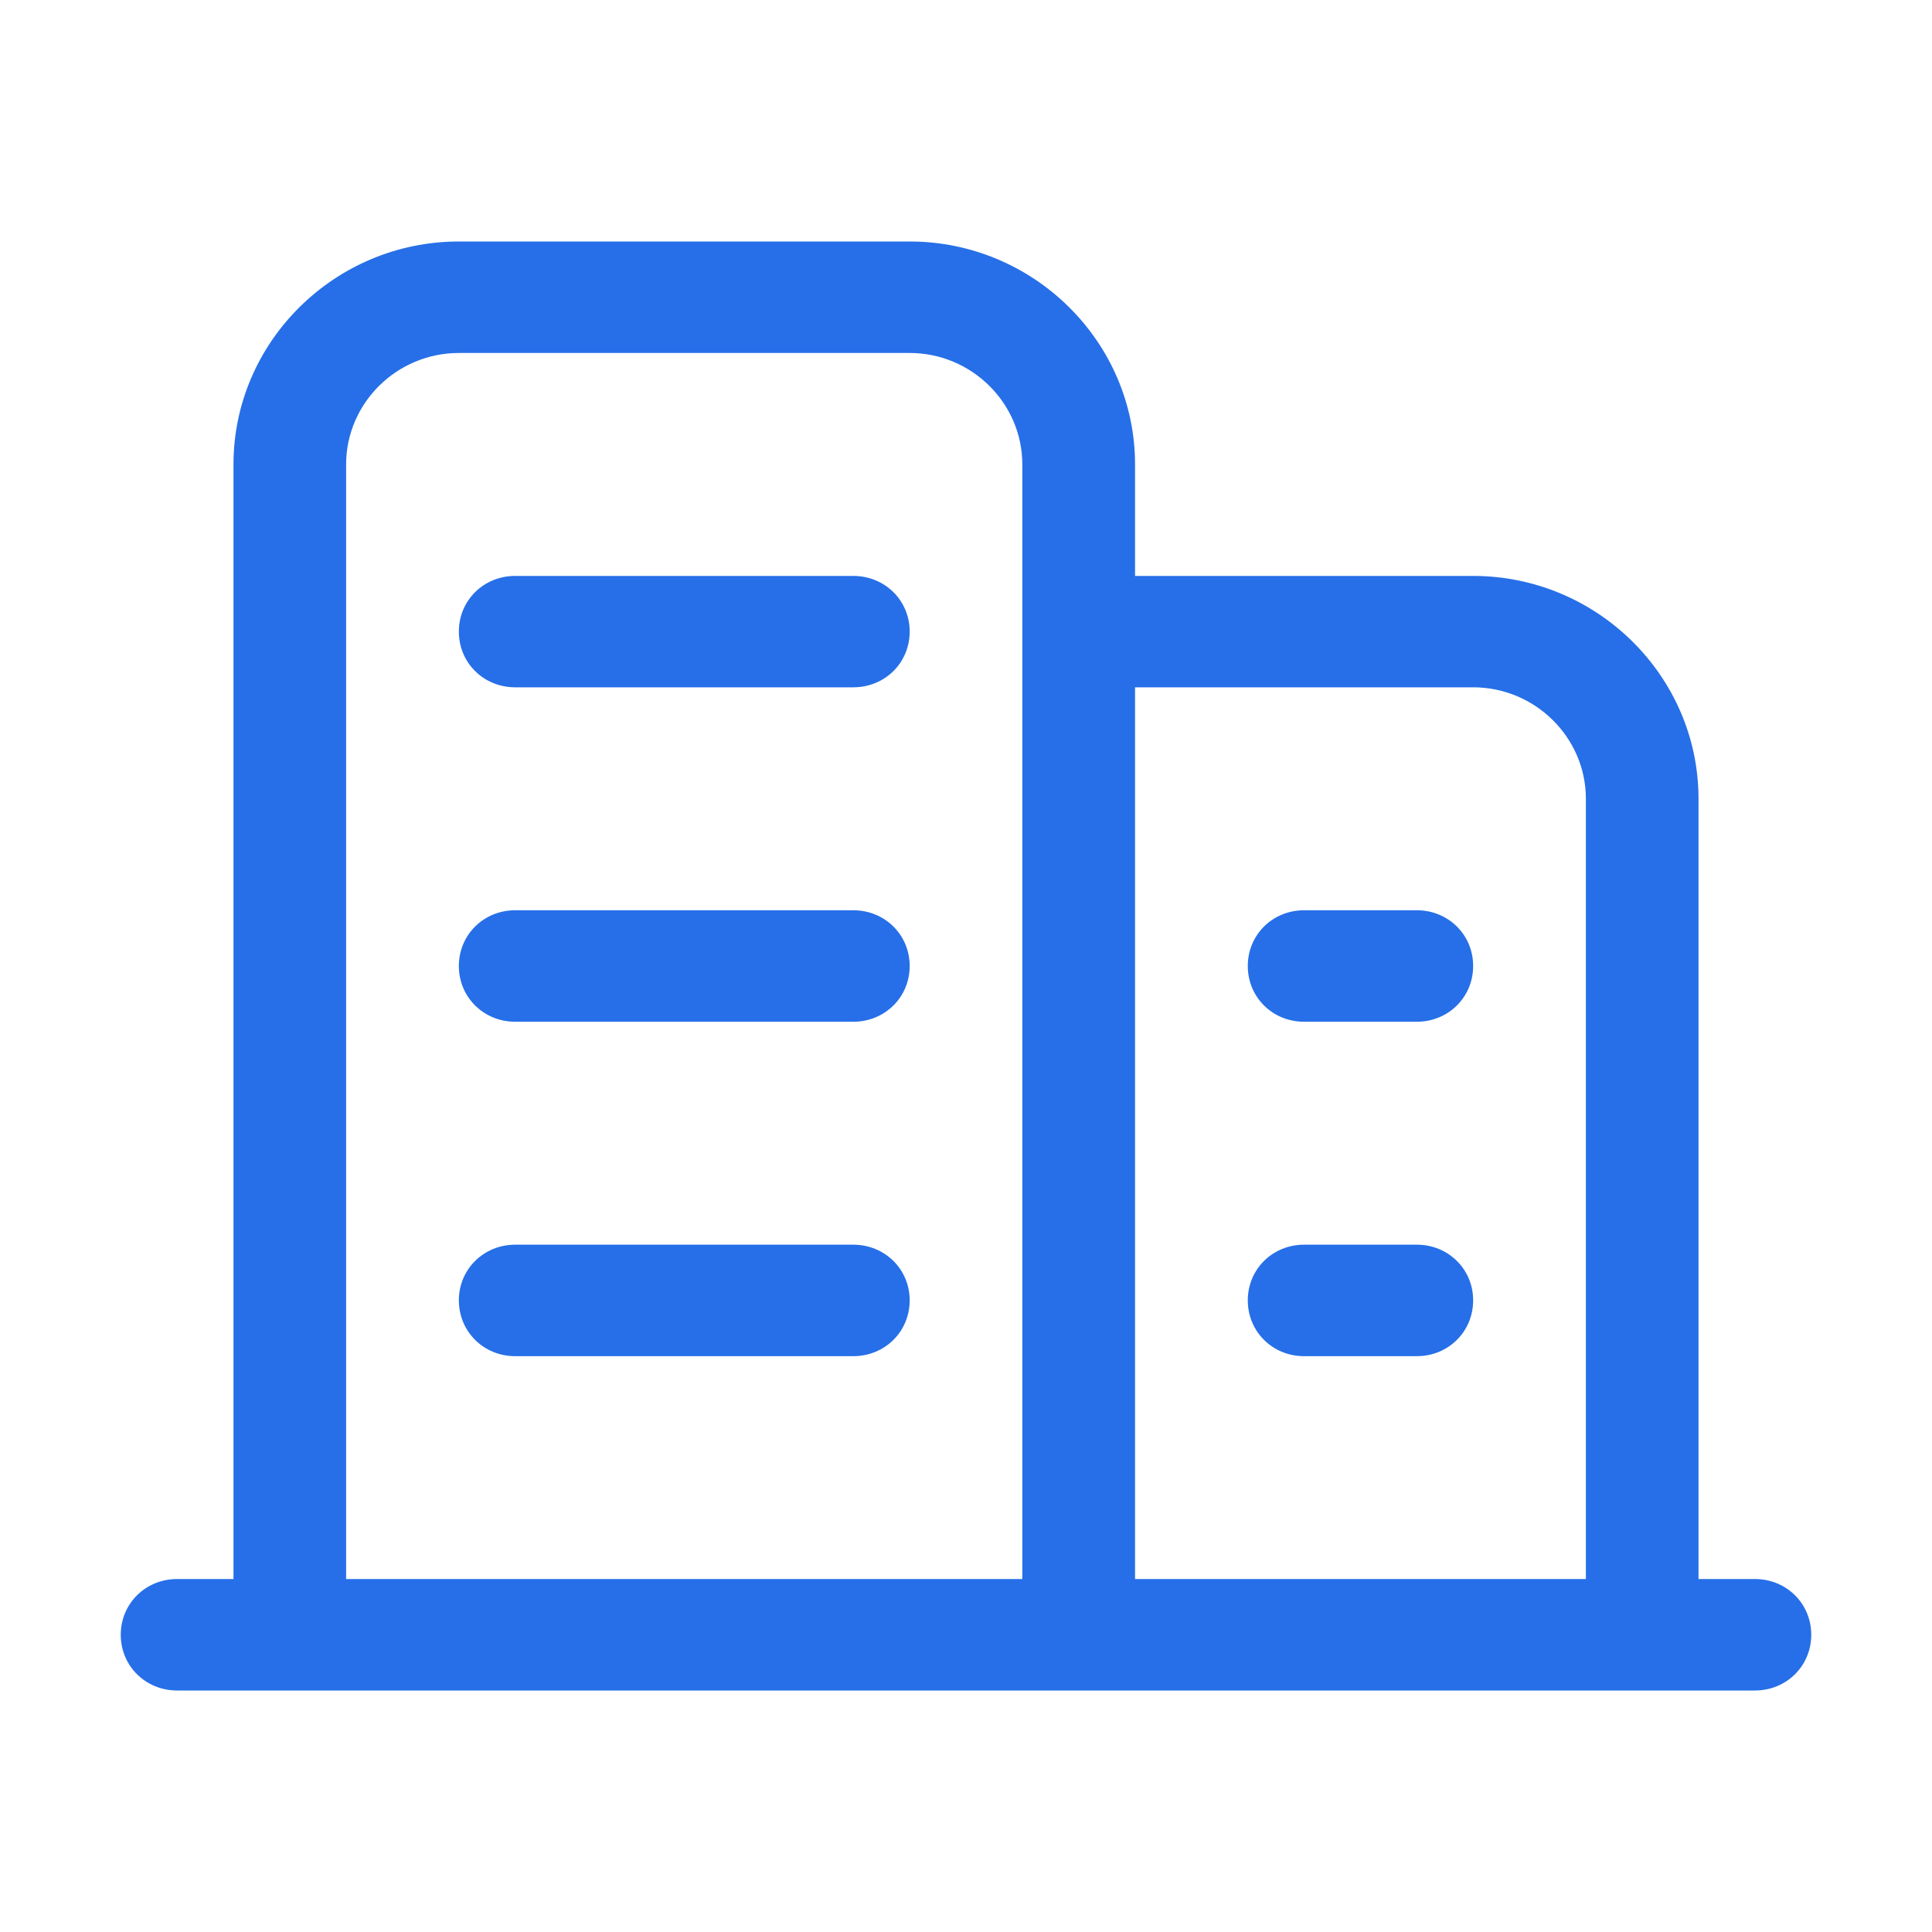 <svg width="20" height="20" viewBox="0 0 20 20" fill="none" xmlns="http://www.w3.org/2000/svg">
<path d="M18.167 16.346H17.583V8.269C17.583 7 16.533 5.962 15.25 5.962H11.75V4.808C11.75 3.538 10.7 2.5 9.417 2.5H4.75C3.467 2.5 2.417 3.538 2.417 4.808V16.346H1.833C1.507 16.346 1.25 16.6 1.25 16.923C1.25 17.246 1.507 17.5 1.833 17.5H18.167C18.493 17.5 18.75 17.246 18.75 16.923C18.75 16.6 18.493 16.346 18.167 16.346ZM10.583 5.962V7.115V16.346H3.583V4.808C3.583 4.173 4.108 3.654 4.75 3.654H9.417C10.058 3.654 10.583 4.173 10.583 4.808V5.962ZM16.417 16.346H11.75V7.115H15.25C15.892 7.115 16.417 7.635 16.417 8.269V16.346ZM8.833 5.962H5.333C5.007 5.962 4.75 6.215 4.75 6.538C4.75 6.862 5.007 7.115 5.333 7.115H8.833C9.16 7.115 9.417 6.862 9.417 6.538C9.417 6.215 9.16 5.962 8.833 5.962ZM8.833 9.423H5.333C5.007 9.423 4.75 9.677 4.75 10C4.75 10.323 5.007 10.577 5.333 10.577H8.833C9.16 10.577 9.417 10.323 9.417 10C9.417 9.677 9.16 9.423 8.833 9.423ZM8.833 12.885H5.333C5.007 12.885 4.75 13.139 4.75 13.461C4.75 13.785 5.007 14.039 5.333 14.039H8.833C9.16 14.039 9.417 13.785 9.417 13.461C9.417 13.139 9.16 12.885 8.833 12.885ZM14.667 9.423H13.5C13.173 9.423 12.917 9.677 12.917 10C12.917 10.323 13.173 10.577 13.5 10.577H14.667C14.993 10.577 15.25 10.323 15.25 10C15.25 9.677 14.993 9.423 14.667 9.423ZM14.667 12.885H13.5C13.173 12.885 12.917 13.139 12.917 13.461C12.917 13.785 13.173 14.039 13.5 14.039H14.667C14.993 14.039 15.25 13.785 15.25 13.461C15.25 13.139 14.993 12.885 14.667 12.885Z" fill="#266FE8"/>
</svg>

